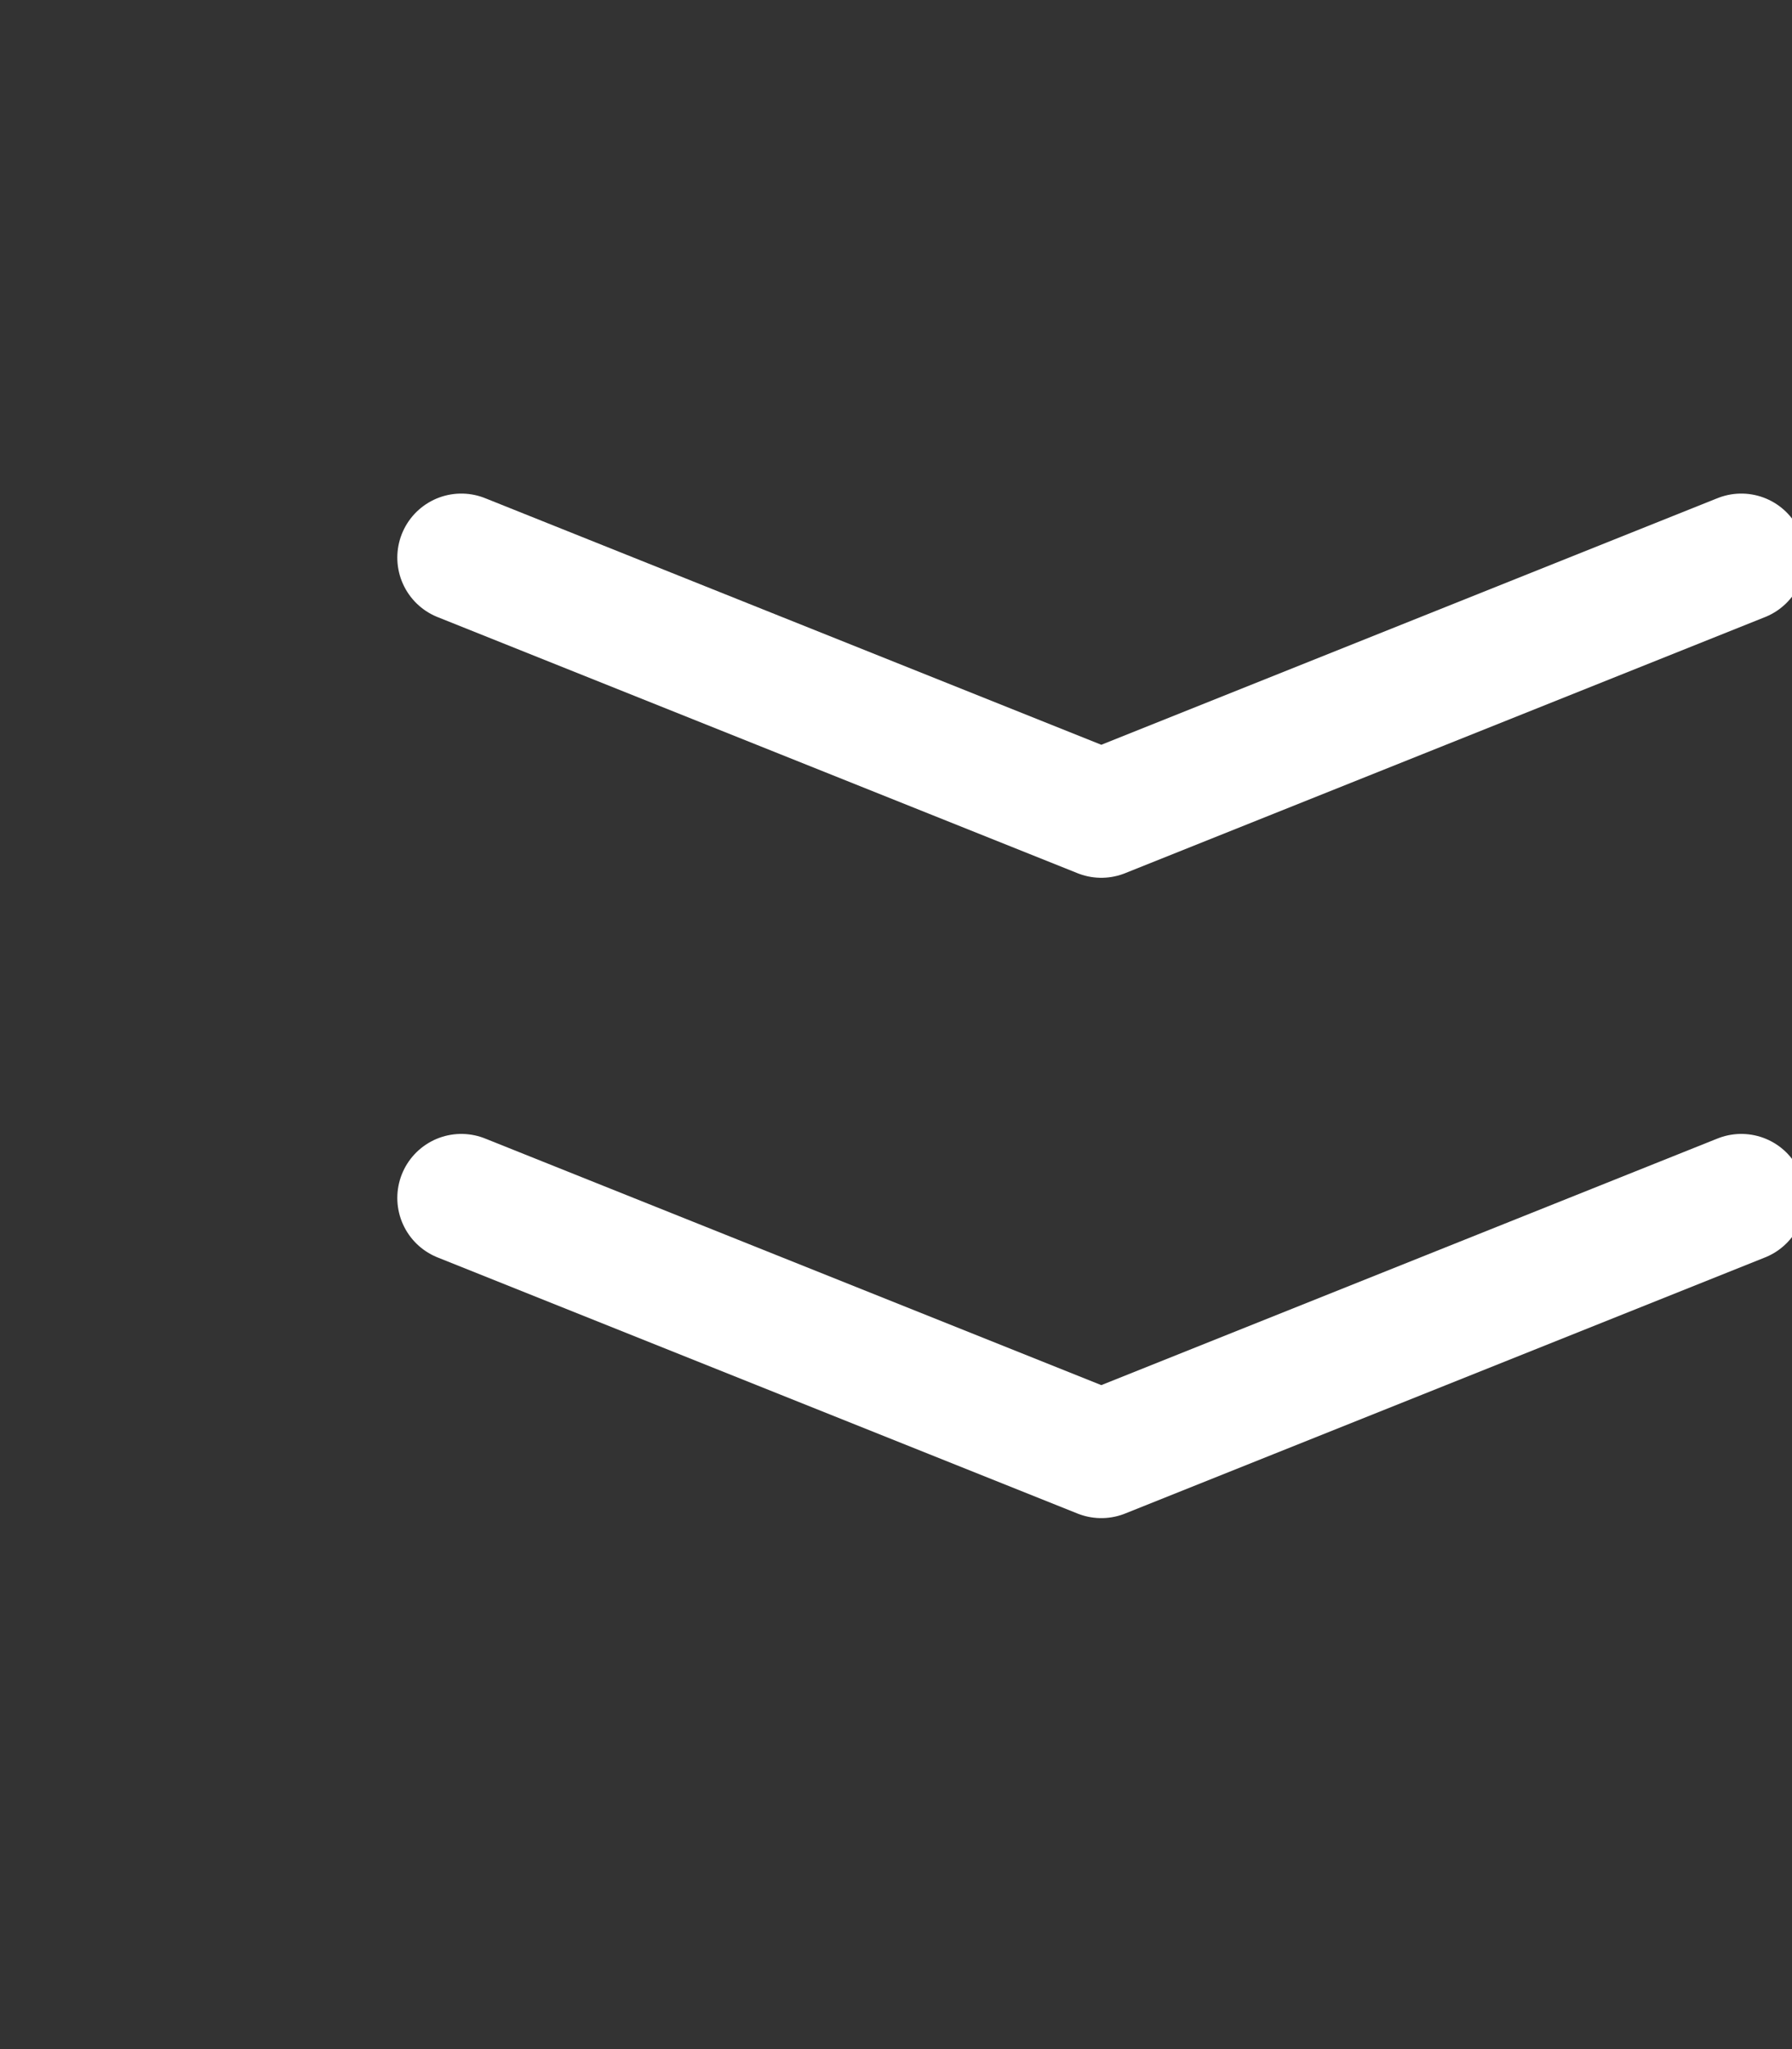 <svg width="14" height="16" viewBox="0 0 14 16" fill="none" xmlns="http://www.w3.org/2000/svg">
<rect x="0" y="0" width="14" height="16" fill="#333333" stroke="none"/>
<g clip-path="url(#clip0_10670_22856)">
<path d="M13.604 4.354L8.604 6.354L3.604 4.354" stroke="white" stroke-linecap="round" stroke-linejoin="round"/>
<path d="M13.604 9.354L8.604 11.354L3.604 9.354" stroke="white" stroke-linecap="round" stroke-linejoin="round"/>
</g>
<defs>
<clipPath id="clip0_10670_22856">
<rect width="14" height="16" fill="white"/>
</clipPath>
</defs>
</svg>
